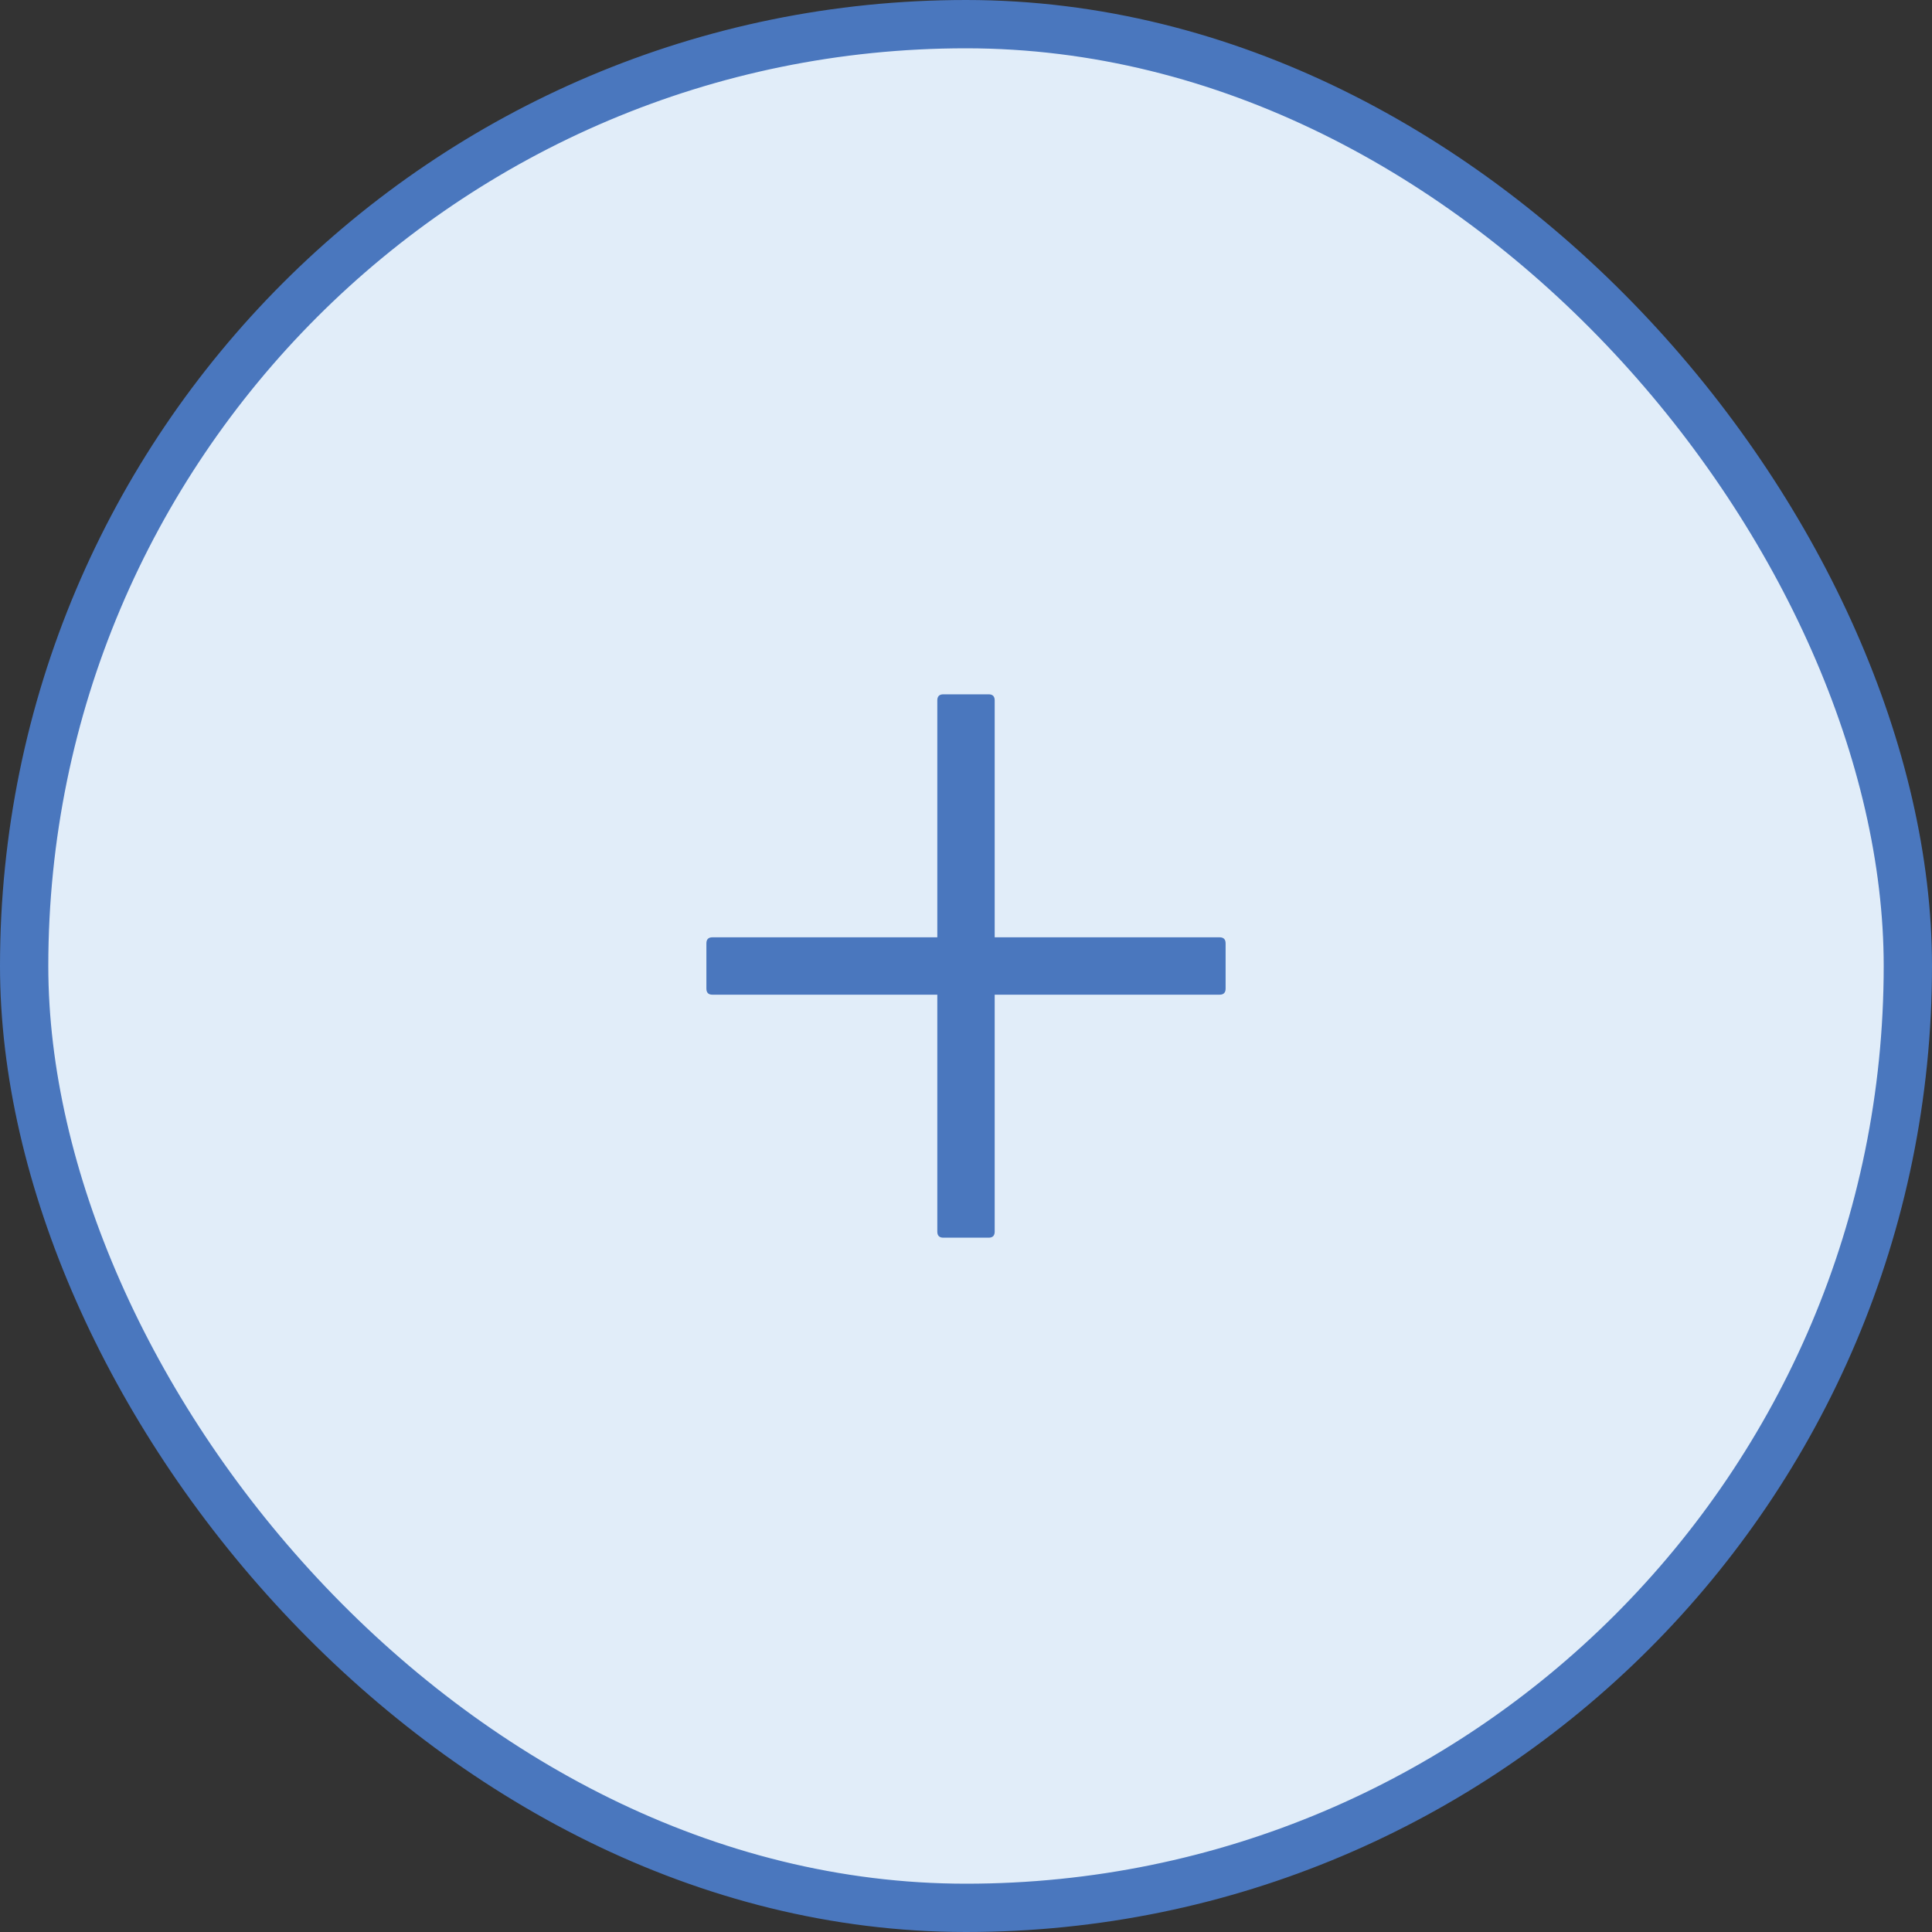 <svg width="40" height="40" viewBox="0 0 40 40" fill="none" xmlns="http://www.w3.org/2000/svg">
<rect x="0" y="0" width="40" height="40" fill="#333333" stroke="none"/>
<rect x="0.5" y="0.5" width="39" height="39" rx="19.5" fill="#E1EDF9"/>
<path d="M19.531 14.375H20.469C20.552 14.375 20.594 14.417 20.594 14.5V25.5C20.594 25.583 20.552 25.625 20.469 25.625H19.531C19.448 25.625 19.406 25.583 19.406 25.5V14.5C19.406 14.417 19.448 14.375 19.531 14.375Z" fill="#4A77BE"/>
<path d="M14.75 19.406H25.25C25.333 19.406 25.375 19.448 25.375 19.531V20.469C25.375 20.552 25.333 20.594 25.25 20.594H14.75C14.667 20.594 14.625 20.552 14.625 20.469V19.531C14.625 19.448 14.667 19.406 14.75 19.406Z" fill="#4A77BE"/>
<rect x="0.5" y="0.5" width="39" height="39" rx="19.5" stroke="#4A77BE"/>
</svg>
